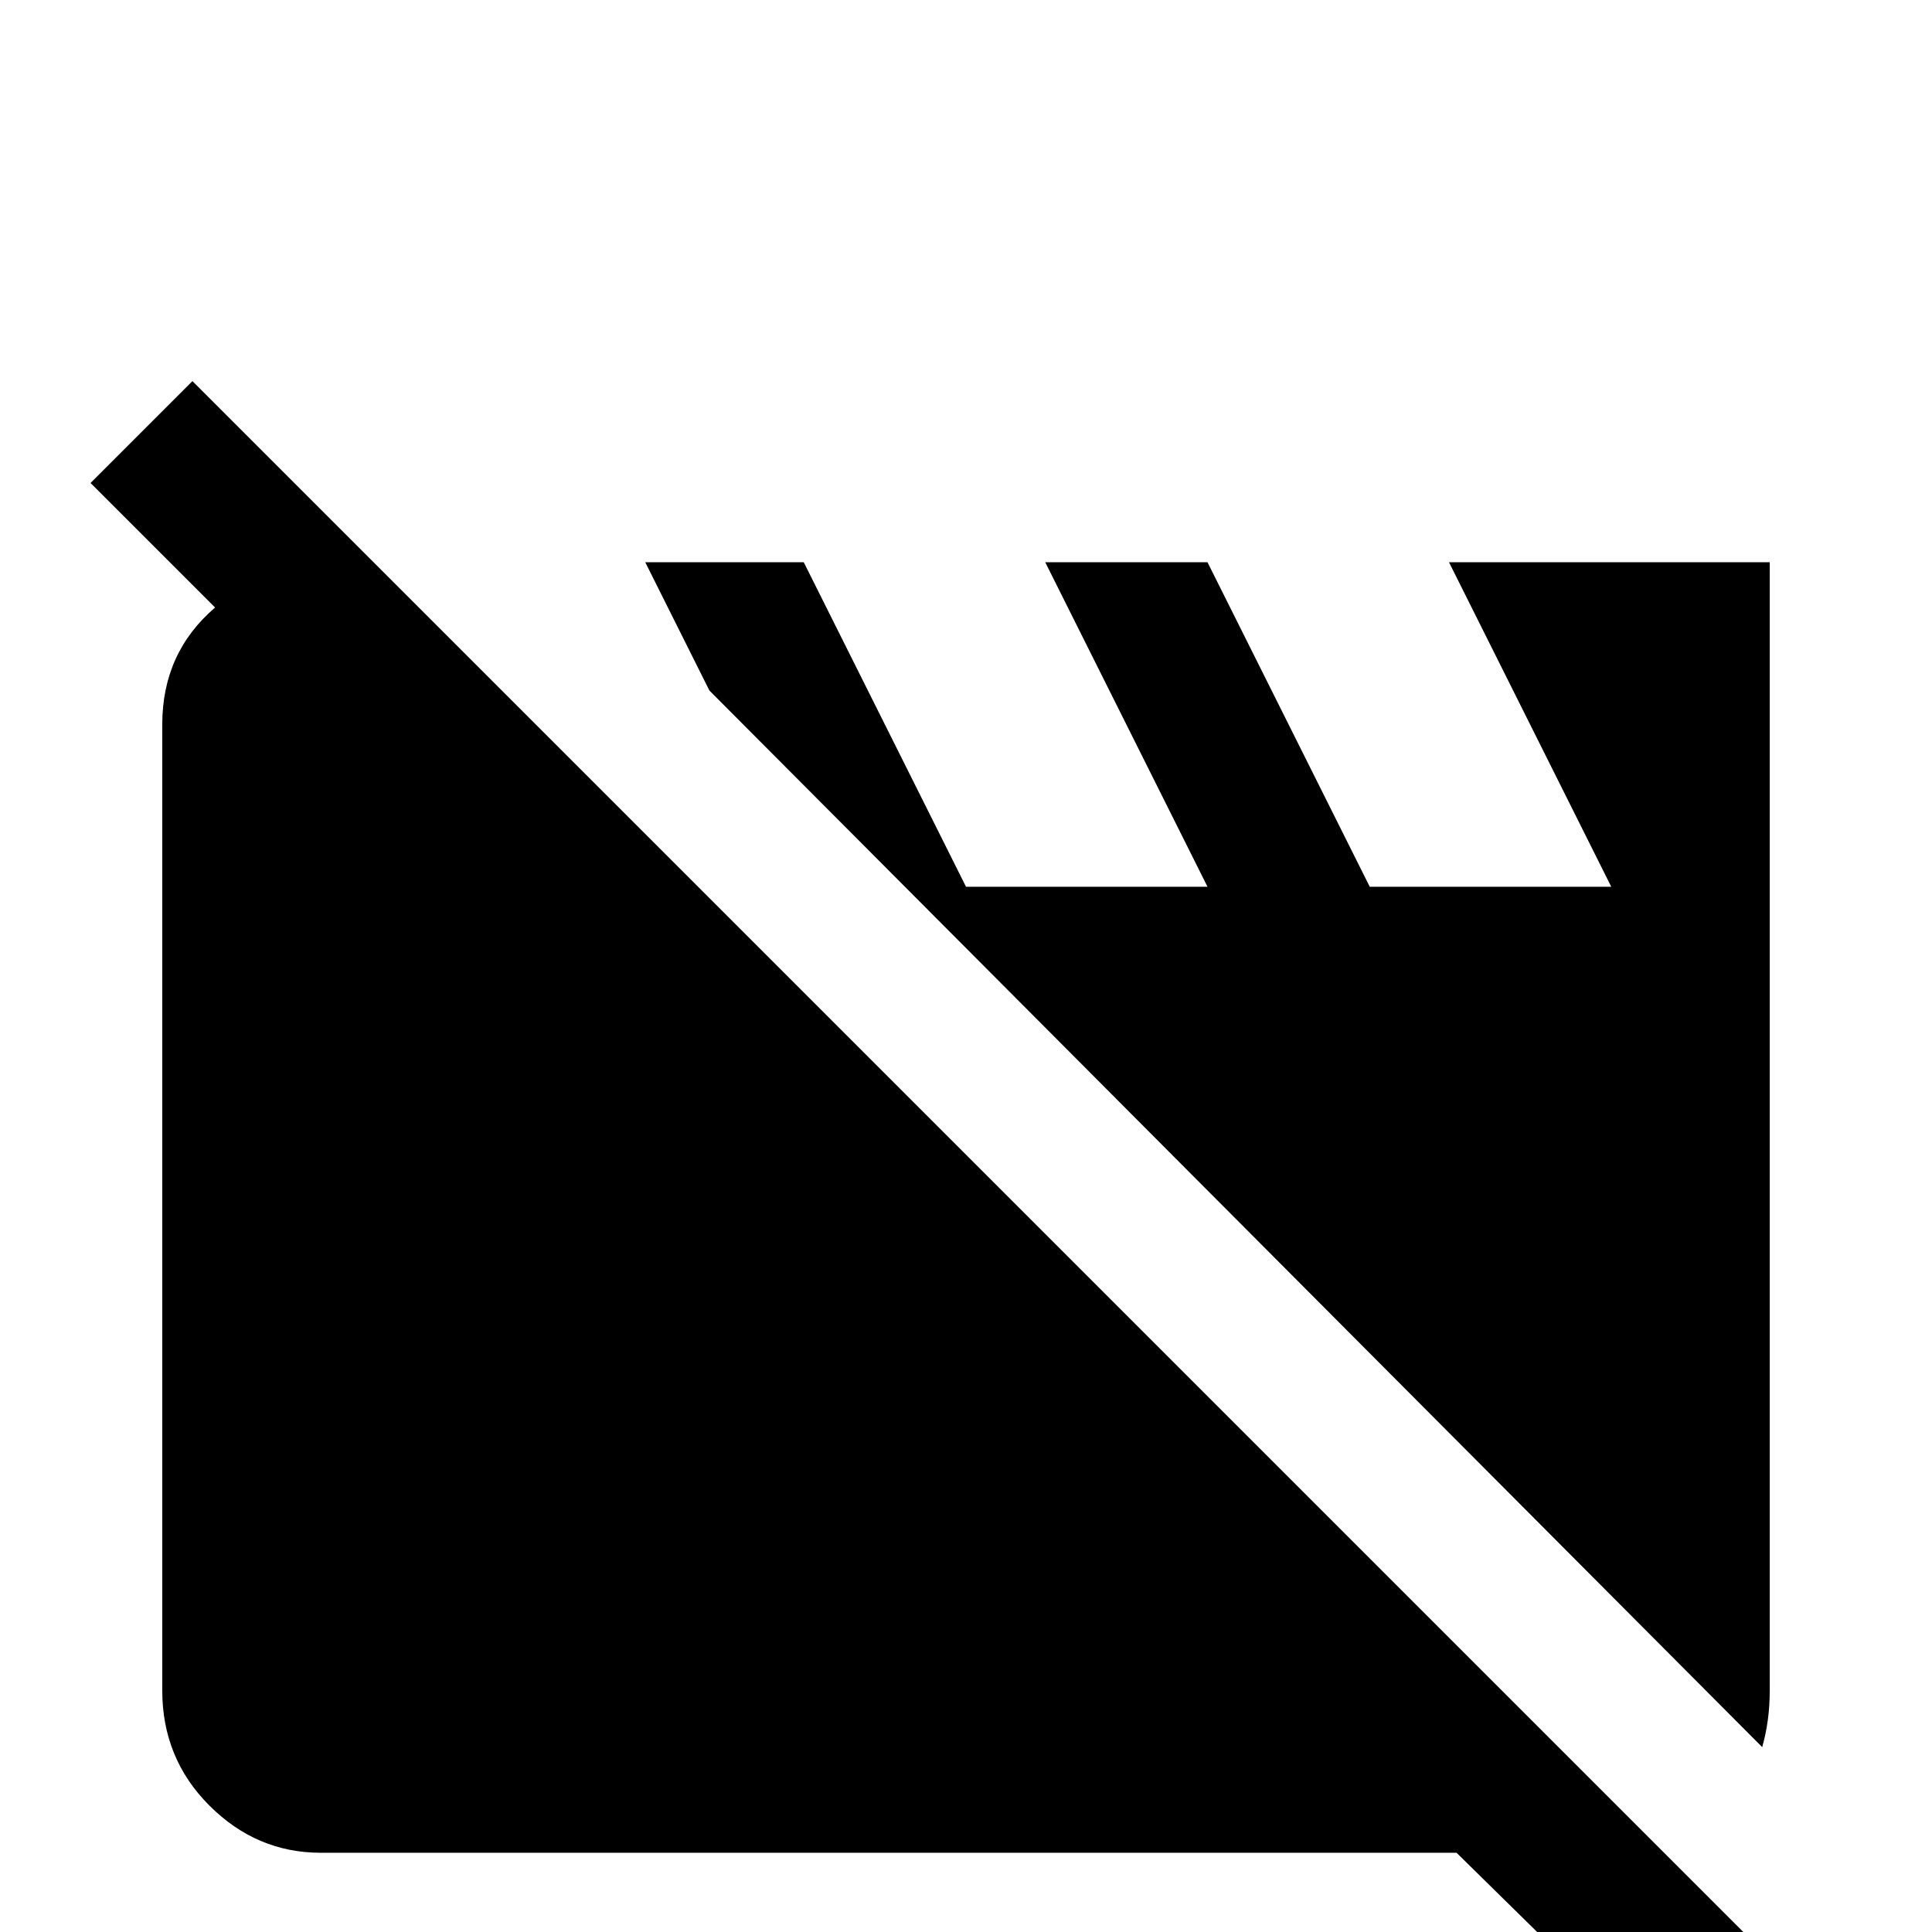 <svg xmlns="http://www.w3.org/2000/svg" viewBox="0 -512 512 512">
	<path fill="#000000" d="M472 10L445 37L386 -21H85Q68 -21 55.5 -33.5Q43 -46 43 -64V-320Q43 -339 57 -351L24 -384L51 -411ZM467 -49Q469 -56 469 -64V-363H384L427 -277H363L320 -363H277L320 -277H256L213 -363H171L188 -329Z"/>
</svg>